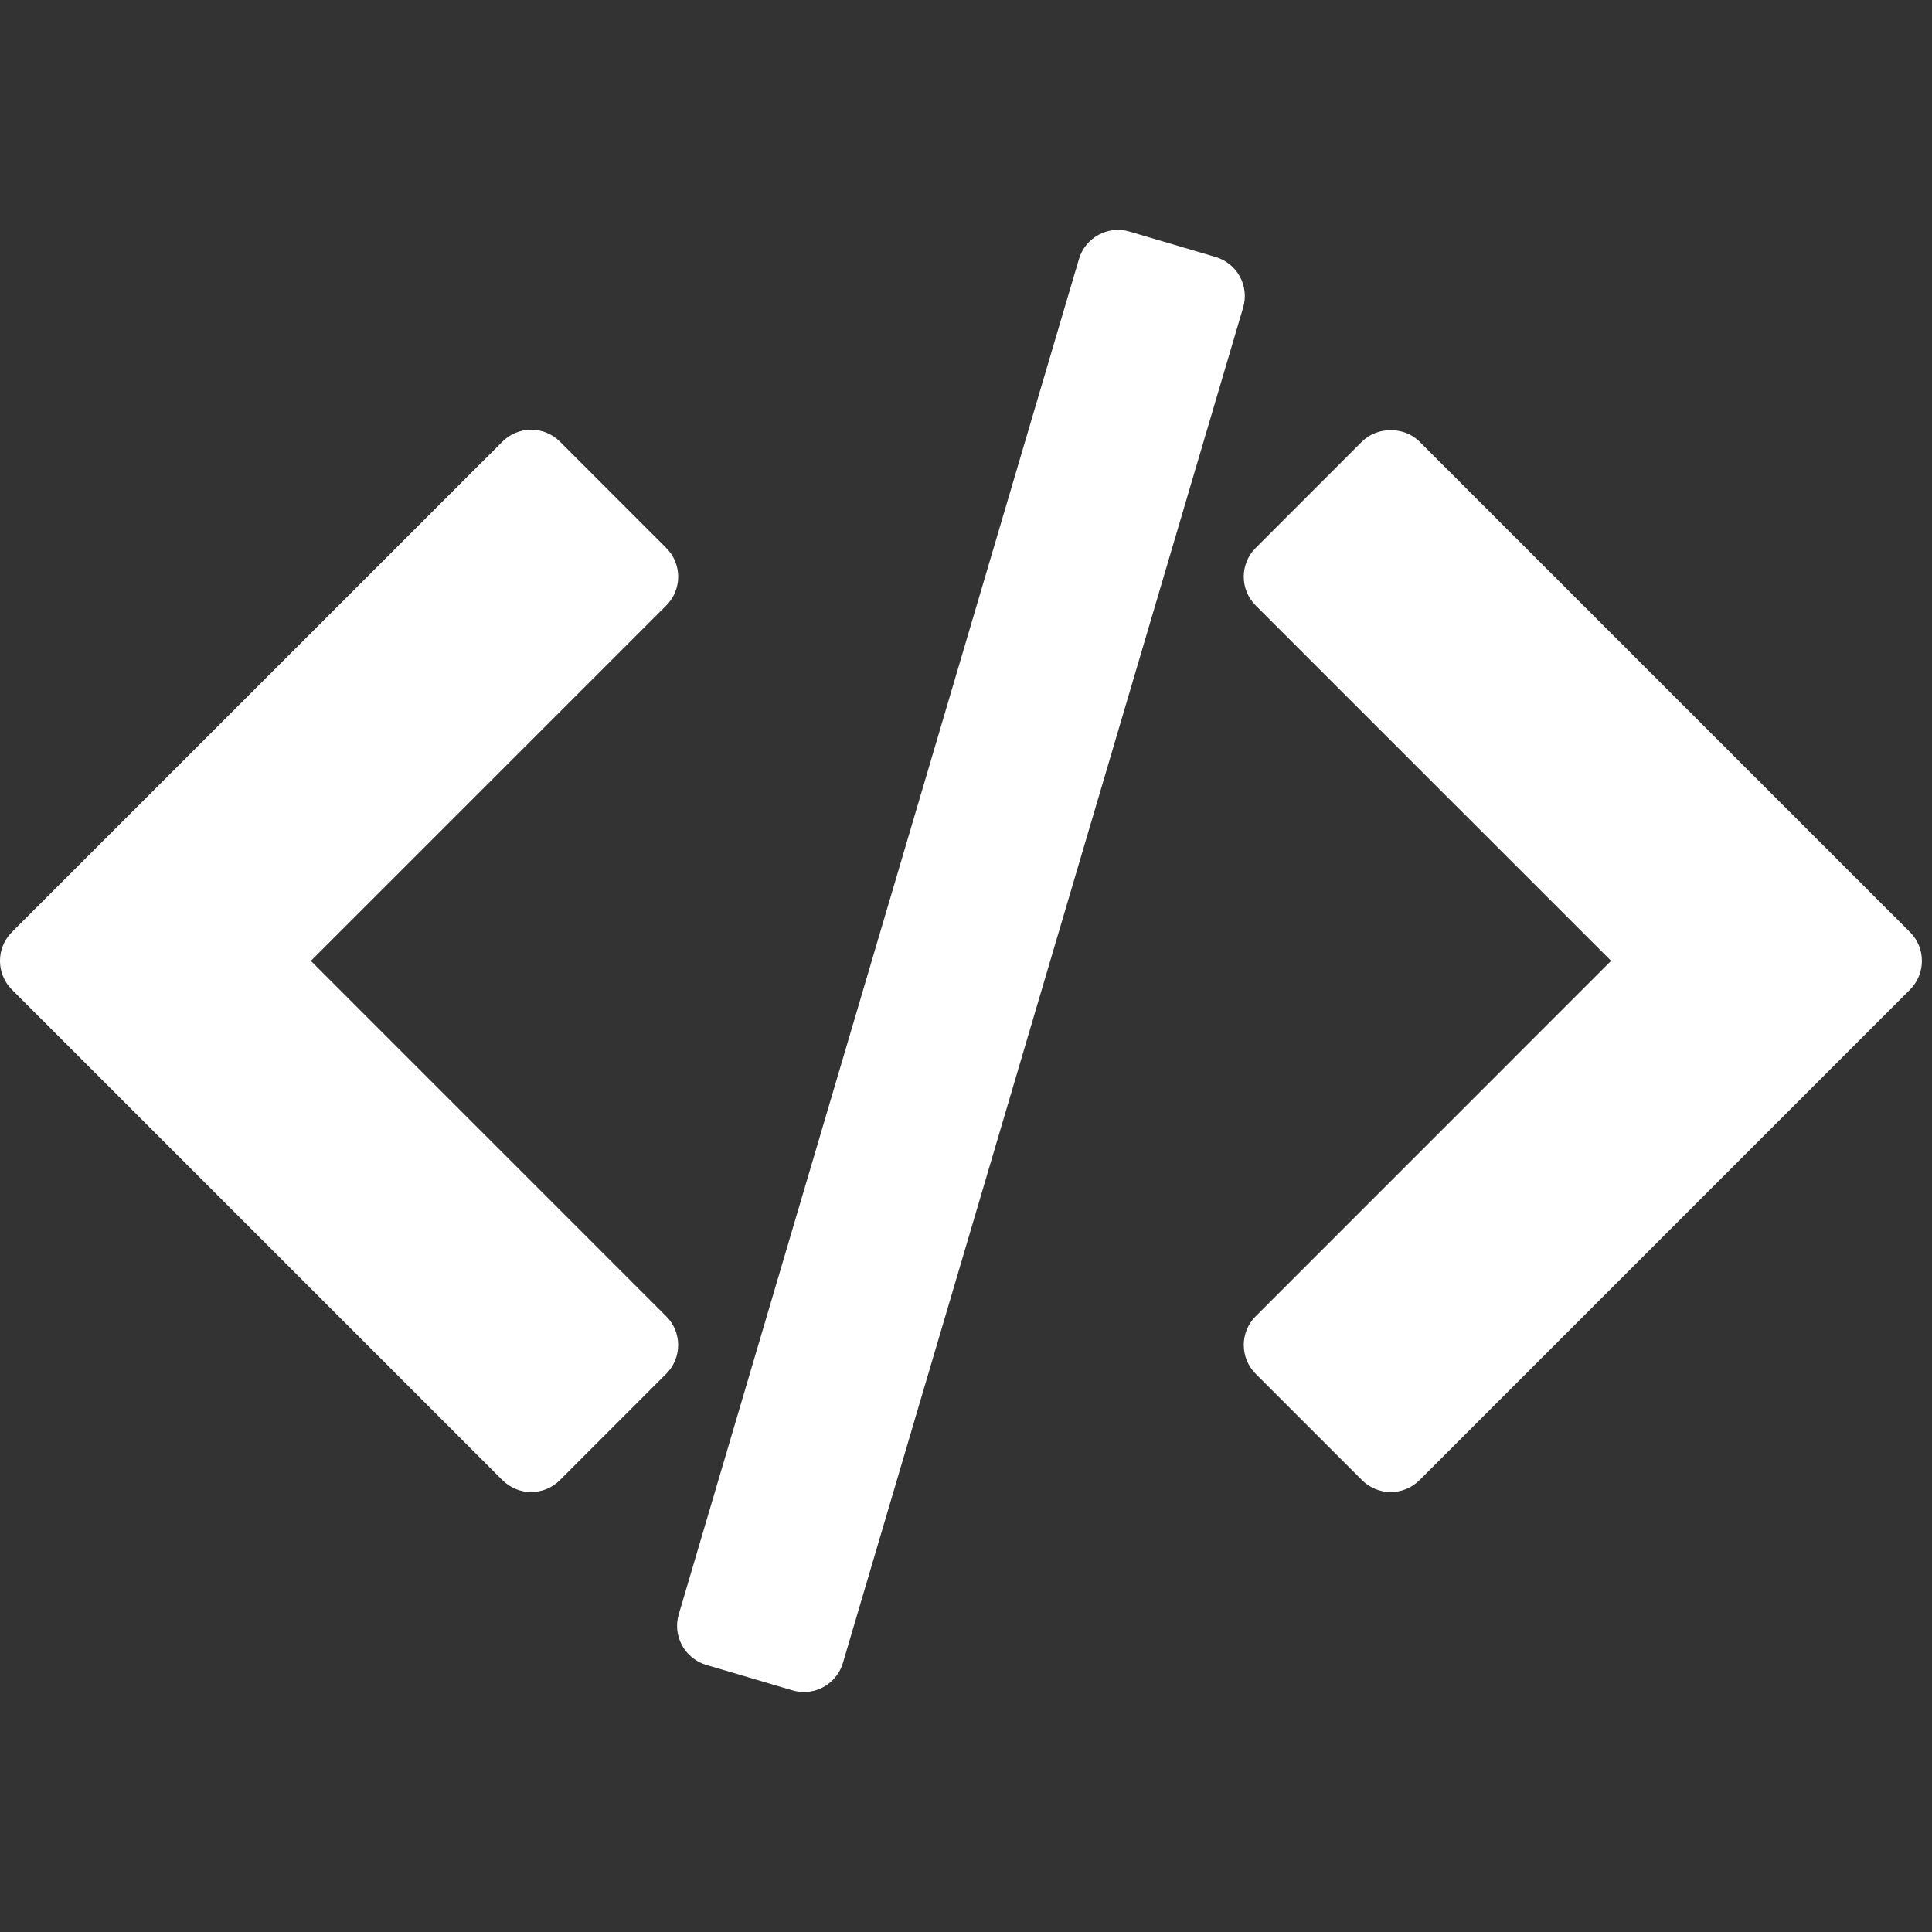 <svg width="95" height="95" viewBox="0 0 95 95" fill="none" xmlns="http://www.w3.org/2000/svg">
<rect x="0" y="0" width="95" height="95" fill="#333333" stroke="none"/>
<g clip-path="url(#clip0)">
<path d="M93.918 45.833L69.799 21.714C69.049 20.964 67.722 20.964 66.972 21.714L61.743 26.943C60.962 27.724 60.962 28.99 61.743 29.771L79.22 47.246L61.744 64.724C60.963 65.505 60.963 66.771 61.744 67.552L66.973 72.781C67.348 73.156 67.857 73.368 68.387 73.368C68.916 73.368 69.426 73.156 69.801 72.781L93.918 48.663C94.699 47.881 94.699 46.614 93.918 45.833Z" fill="white"/>
<path d="M32.759 64.724L15.285 47.248L32.762 29.773C33.137 29.398 33.348 28.89 33.348 28.359C33.348 27.829 33.138 27.32 32.762 26.945L27.533 21.716C27.158 21.341 26.649 21.13 26.119 21.13C25.589 21.13 25.08 21.341 24.705 21.716L0.585 45.833C-0.196 46.614 -0.196 47.88 0.585 48.662L24.704 72.78C25.079 73.155 25.588 73.367 26.118 73.367C26.648 73.367 27.157 73.155 27.532 72.78L32.761 67.551C33.542 66.771 33.542 65.505 32.759 64.724Z" fill="white"/>
<path d="M60.967 13.6C60.713 13.134 60.285 12.788 59.777 12.638L55.538 11.387C54.48 11.073 53.366 11.68 53.054 12.739L33.375 79.382C33.225 79.891 33.283 80.438 33.536 80.903C33.789 81.37 34.218 81.715 34.726 81.866L38.965 83.117C39.154 83.173 39.345 83.2 39.532 83.2C40.395 83.2 41.192 82.636 41.449 81.765L61.128 15.121C61.278 14.612 61.221 14.065 60.967 13.6Z" fill="white"/>
</g>
<defs>
<clipPath id="clip0">
<rect width="94.504" height="94.504" fill="white"/>
</clipPath>
</defs>
</svg>
